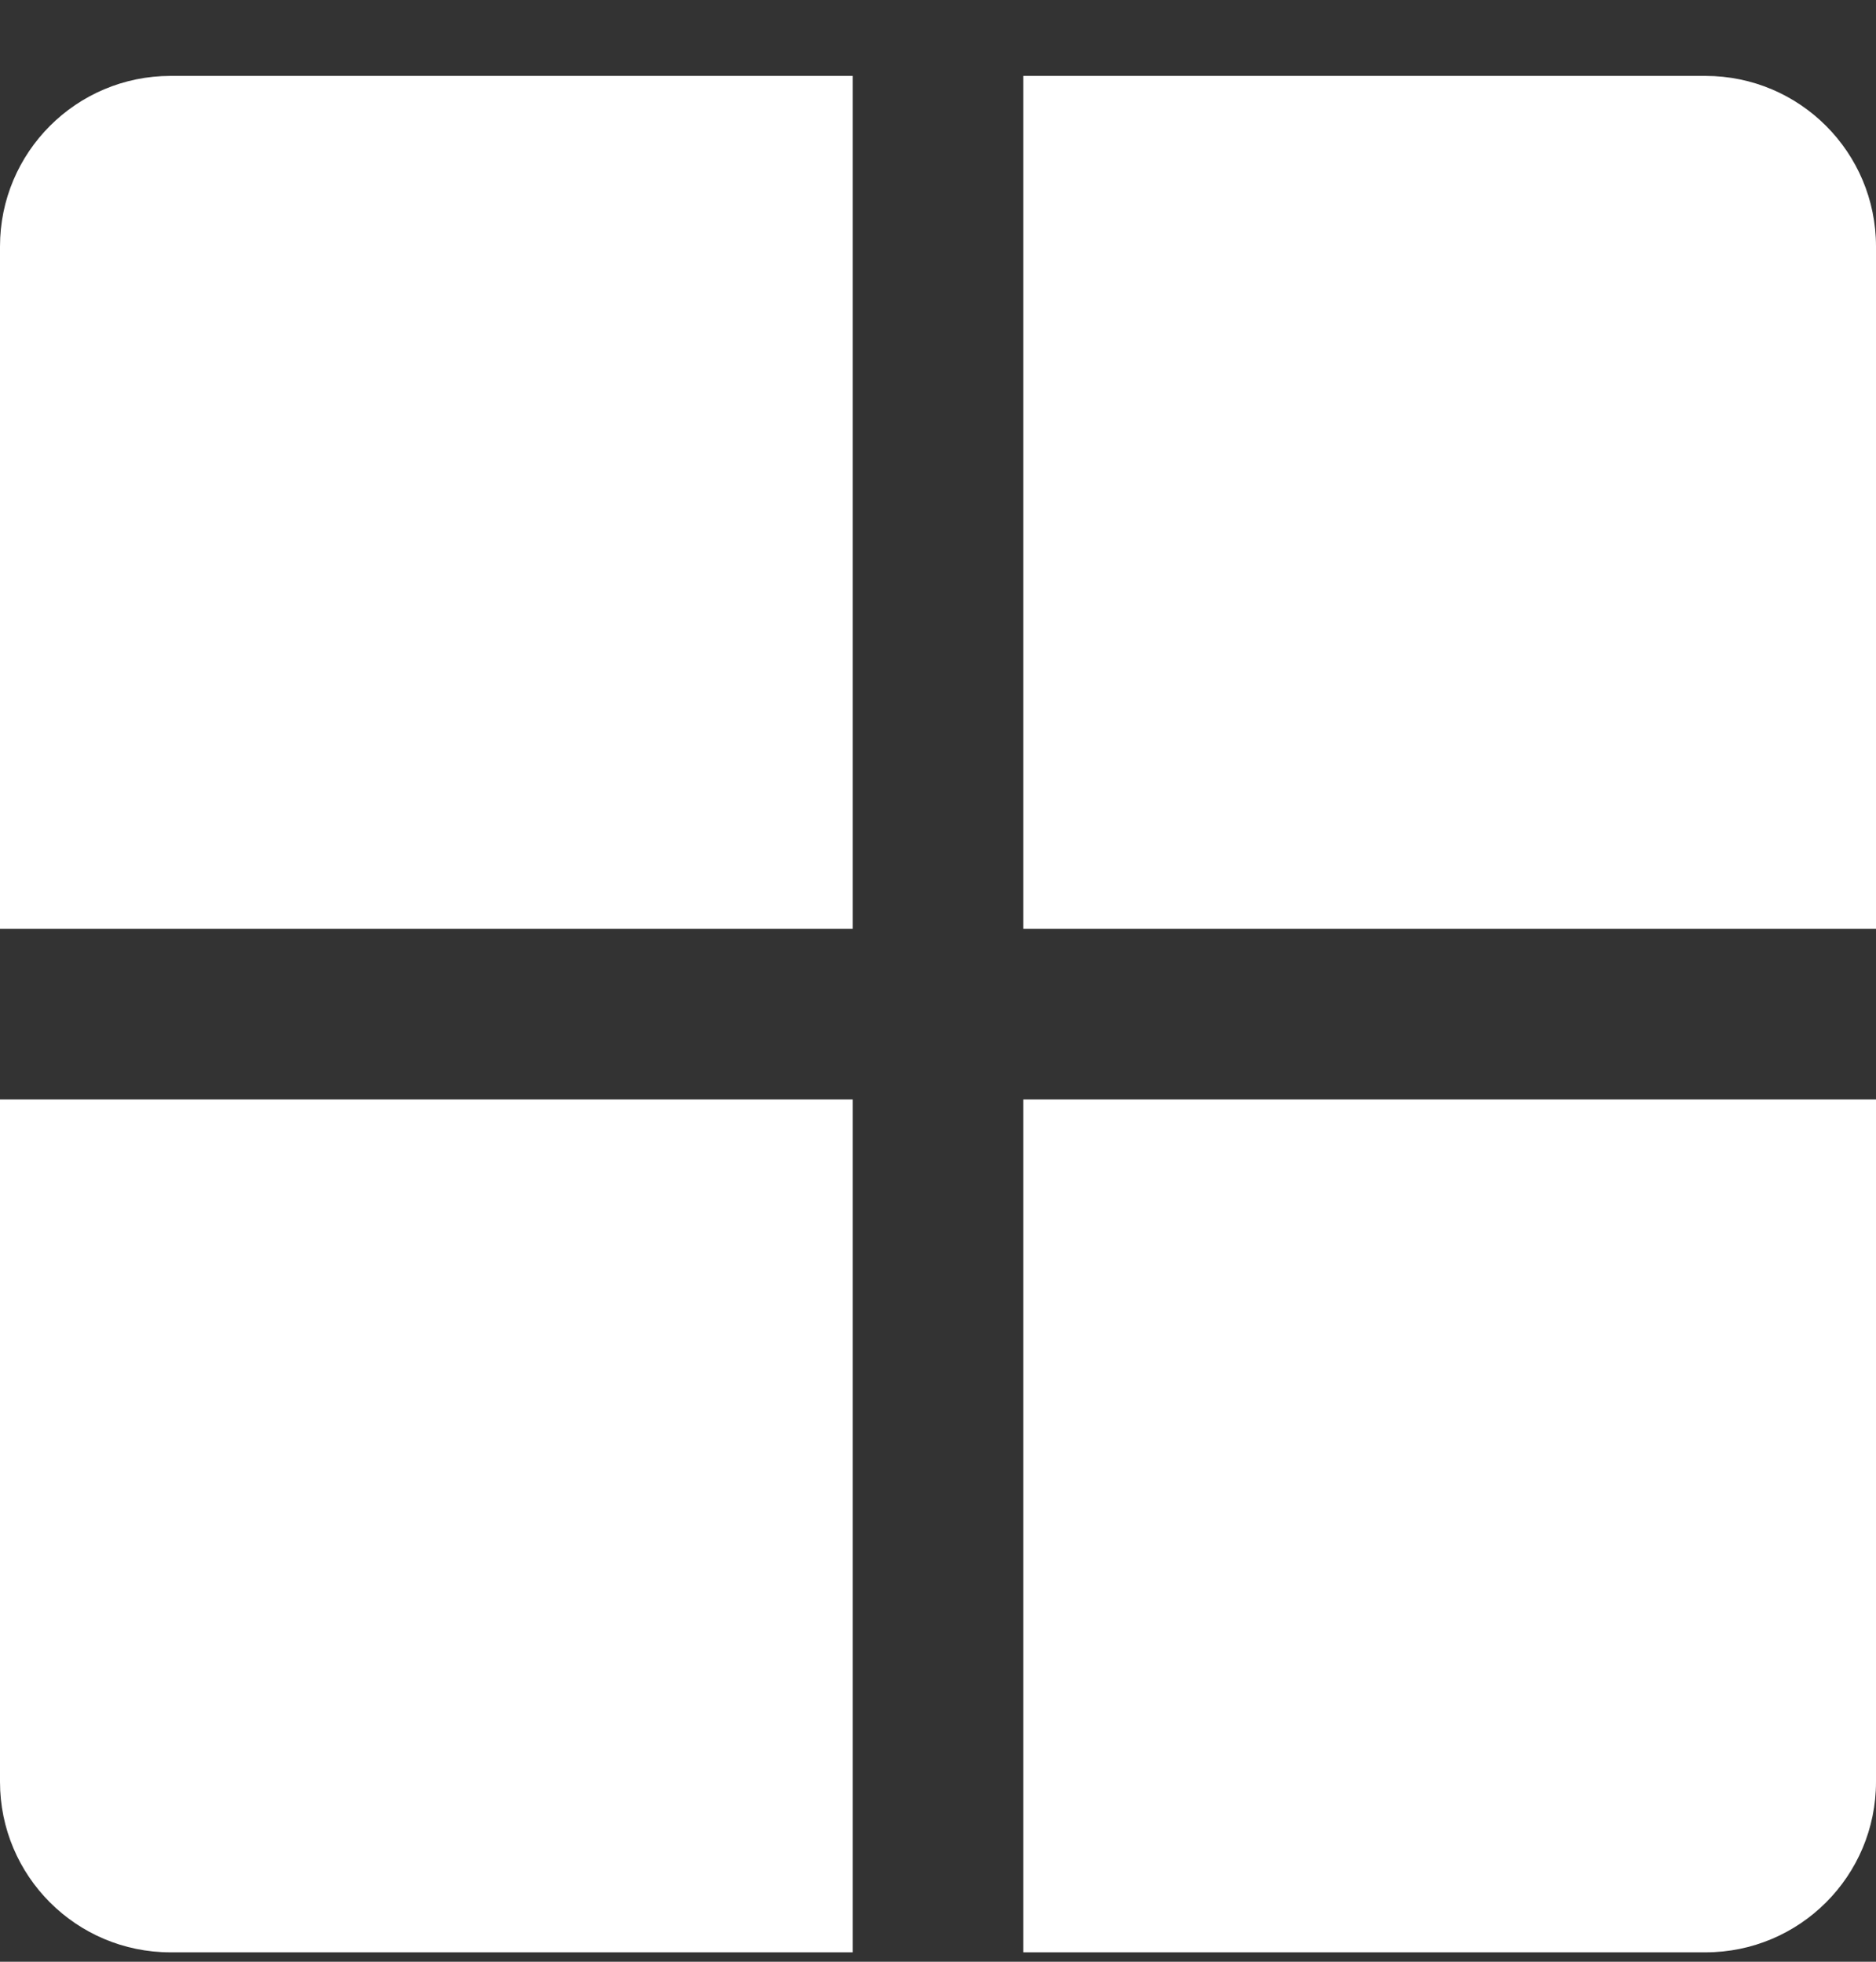 <svg width="22" height="23" viewBox="0 0 22 23" fill="none" xmlns="http://www.w3.org/2000/svg">
<rect x="0" y="0" width="22" height="23" fill="#333333" stroke="none"/>
<path d="M0 2.89C0 1.786 0.895 0.89 2 0.89H10V10.89H0V2.89Z" fill="white"/>
<path d="M12 0.89H20C21.105 0.89 22 1.786 22 2.89V10.89H12V0.89Z" fill="white"/>
<path d="M12 12.89H22V20.89C22 21.995 21.105 22.89 20 22.89H12V12.89Z" fill="white"/>
<path d="M0 12.89H10V22.89H2C0.895 22.89 0 21.995 0 20.89V12.89Z" fill="white"/>
</svg>
